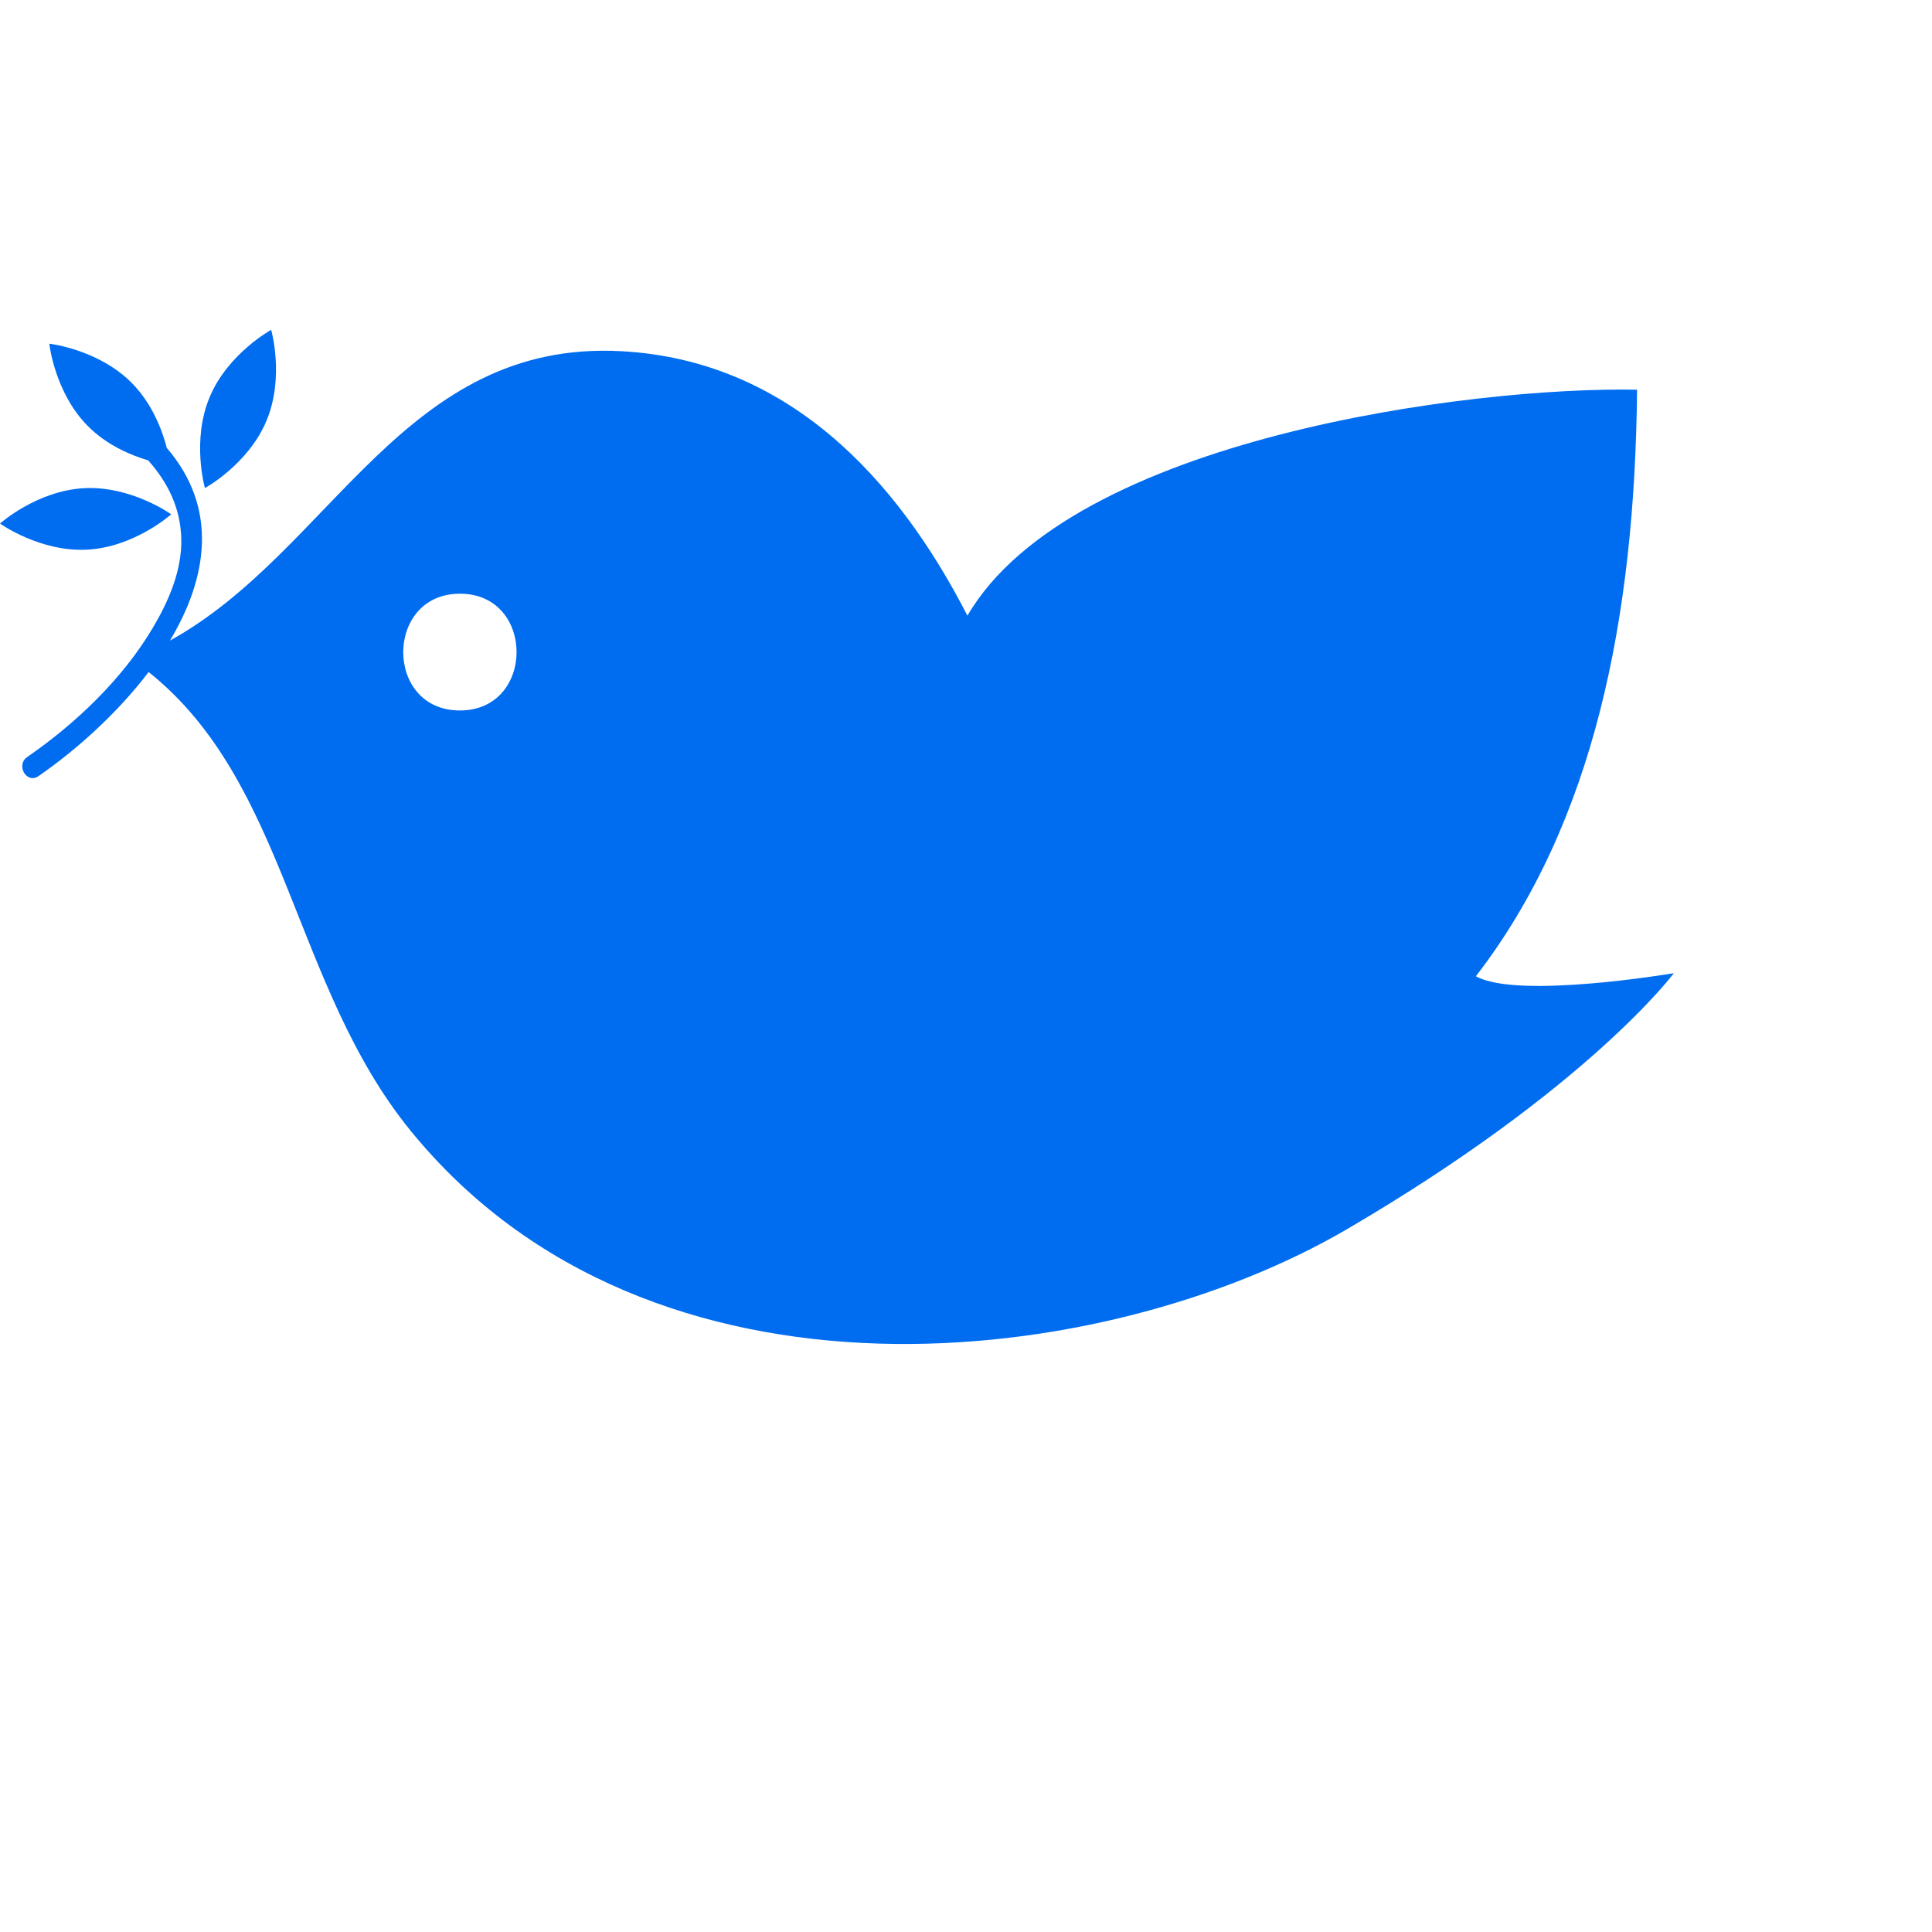 <?xml version="1.0" encoding="iso-8859-1"?>
<!-- Generator: Adobe Illustrator 16.0.0, SVG Export Plug-In . SVG Version: 6.00 Build 0)  -->
<!DOCTYPE svg PUBLIC "-//W3C//DTD SVG 1.1//EN" "http://www.w3.org/Graphics/SVG/1.1/DTD/svg11.dtd">
<svg xmlns="http://www.w3.org/2000/svg" xmlns:xlink="http://www.w3.org/1999/xlink" version="1.1" id="Capa_1" x="0px" y="0px" width="512px" height="512px" xml:space="preserve">
<g>
	<g id="Layer_3_9_">
		<g>
			<path d="M391.133,258.709c31.371-40.692,42.123-95.08,42.709-155.428c-43.557-0.889-149.99,12.735-177.463,59.879     c-18.76-36.573-47.697-67.616-91.527-70.078c-57.898-3.253-76.82,52.927-119.814,76.686c9.898-16.534,12.969-35.021-0.838-51.064     c-1.188-4.582-3.807-11.717-9.328-17.268C26.022,92.54,13.065,91.08,13.065,91.08s1.393,12.964,10.242,21.859     c5.039,5.066,11.408,7.719,15.959,9.065c5.154,5.763,8.537,12.539,8.771,20.611c0.244,8.479-3.316,16.65-7.557,23.79     c-8.049,13.55-20.35,25.293-33.266,34.207c-3.1,2.139-0.162,7.237,2.969,5.077c9.936-6.857,20.824-16.563,29.203-27.599     c36.869,29.402,38.092,83.027,69.377,121.503c63.631,78.258,184.152,63.63,248.293,26.101     c63.996-37.446,86.535-67.793,86.535-67.793S402.098,264.943,391.133,258.709z M120.166,188.275     c0.314,0.002,0.684,0.005,1.08,0.007C120.803,188.278,120.447,188.276,120.166,188.275z M121.758,188.284     c0.037,0,0.076,0.001,0.115,0.001c-0.043,0-0.074-0.001-0.117-0.001h-0.002c-19.926-0.122-19.82-30.896,0.092-30.945     C141.943,157.287,141.92,188.403,121.758,188.284z" fill="#006DF0"/>
			<path d="M70.611,111.527c4.846-11.574,1.254-24.107,1.254-24.107s-11.453,6.232-16.301,17.808     c-4.848,11.574-1.254,24.106-1.254,24.106S65.764,123.103,70.611,111.527z" fill="#006DF0"/>
			<path d="M23.127,145.666c12.529-0.675,22.248-9.367,22.248-9.367s-10.596-7.596-23.125-6.923C9.719,130.051,0,138.742,0,138.742     S10.596,146.34,23.127,145.666z" fill="#006DF0"/>
		</g>
	</g>
</g>
<g>
</g>
<g>
</g>
<g>
</g>
<g>
</g>
<g>
</g>
<g>
</g>
<g>
</g>
<g>
</g>
<g>
</g>
<g>
</g>
<g>
</g>
<g>
</g>
<g>
</g>
<g>
</g>
<g>
</g>
</svg>
